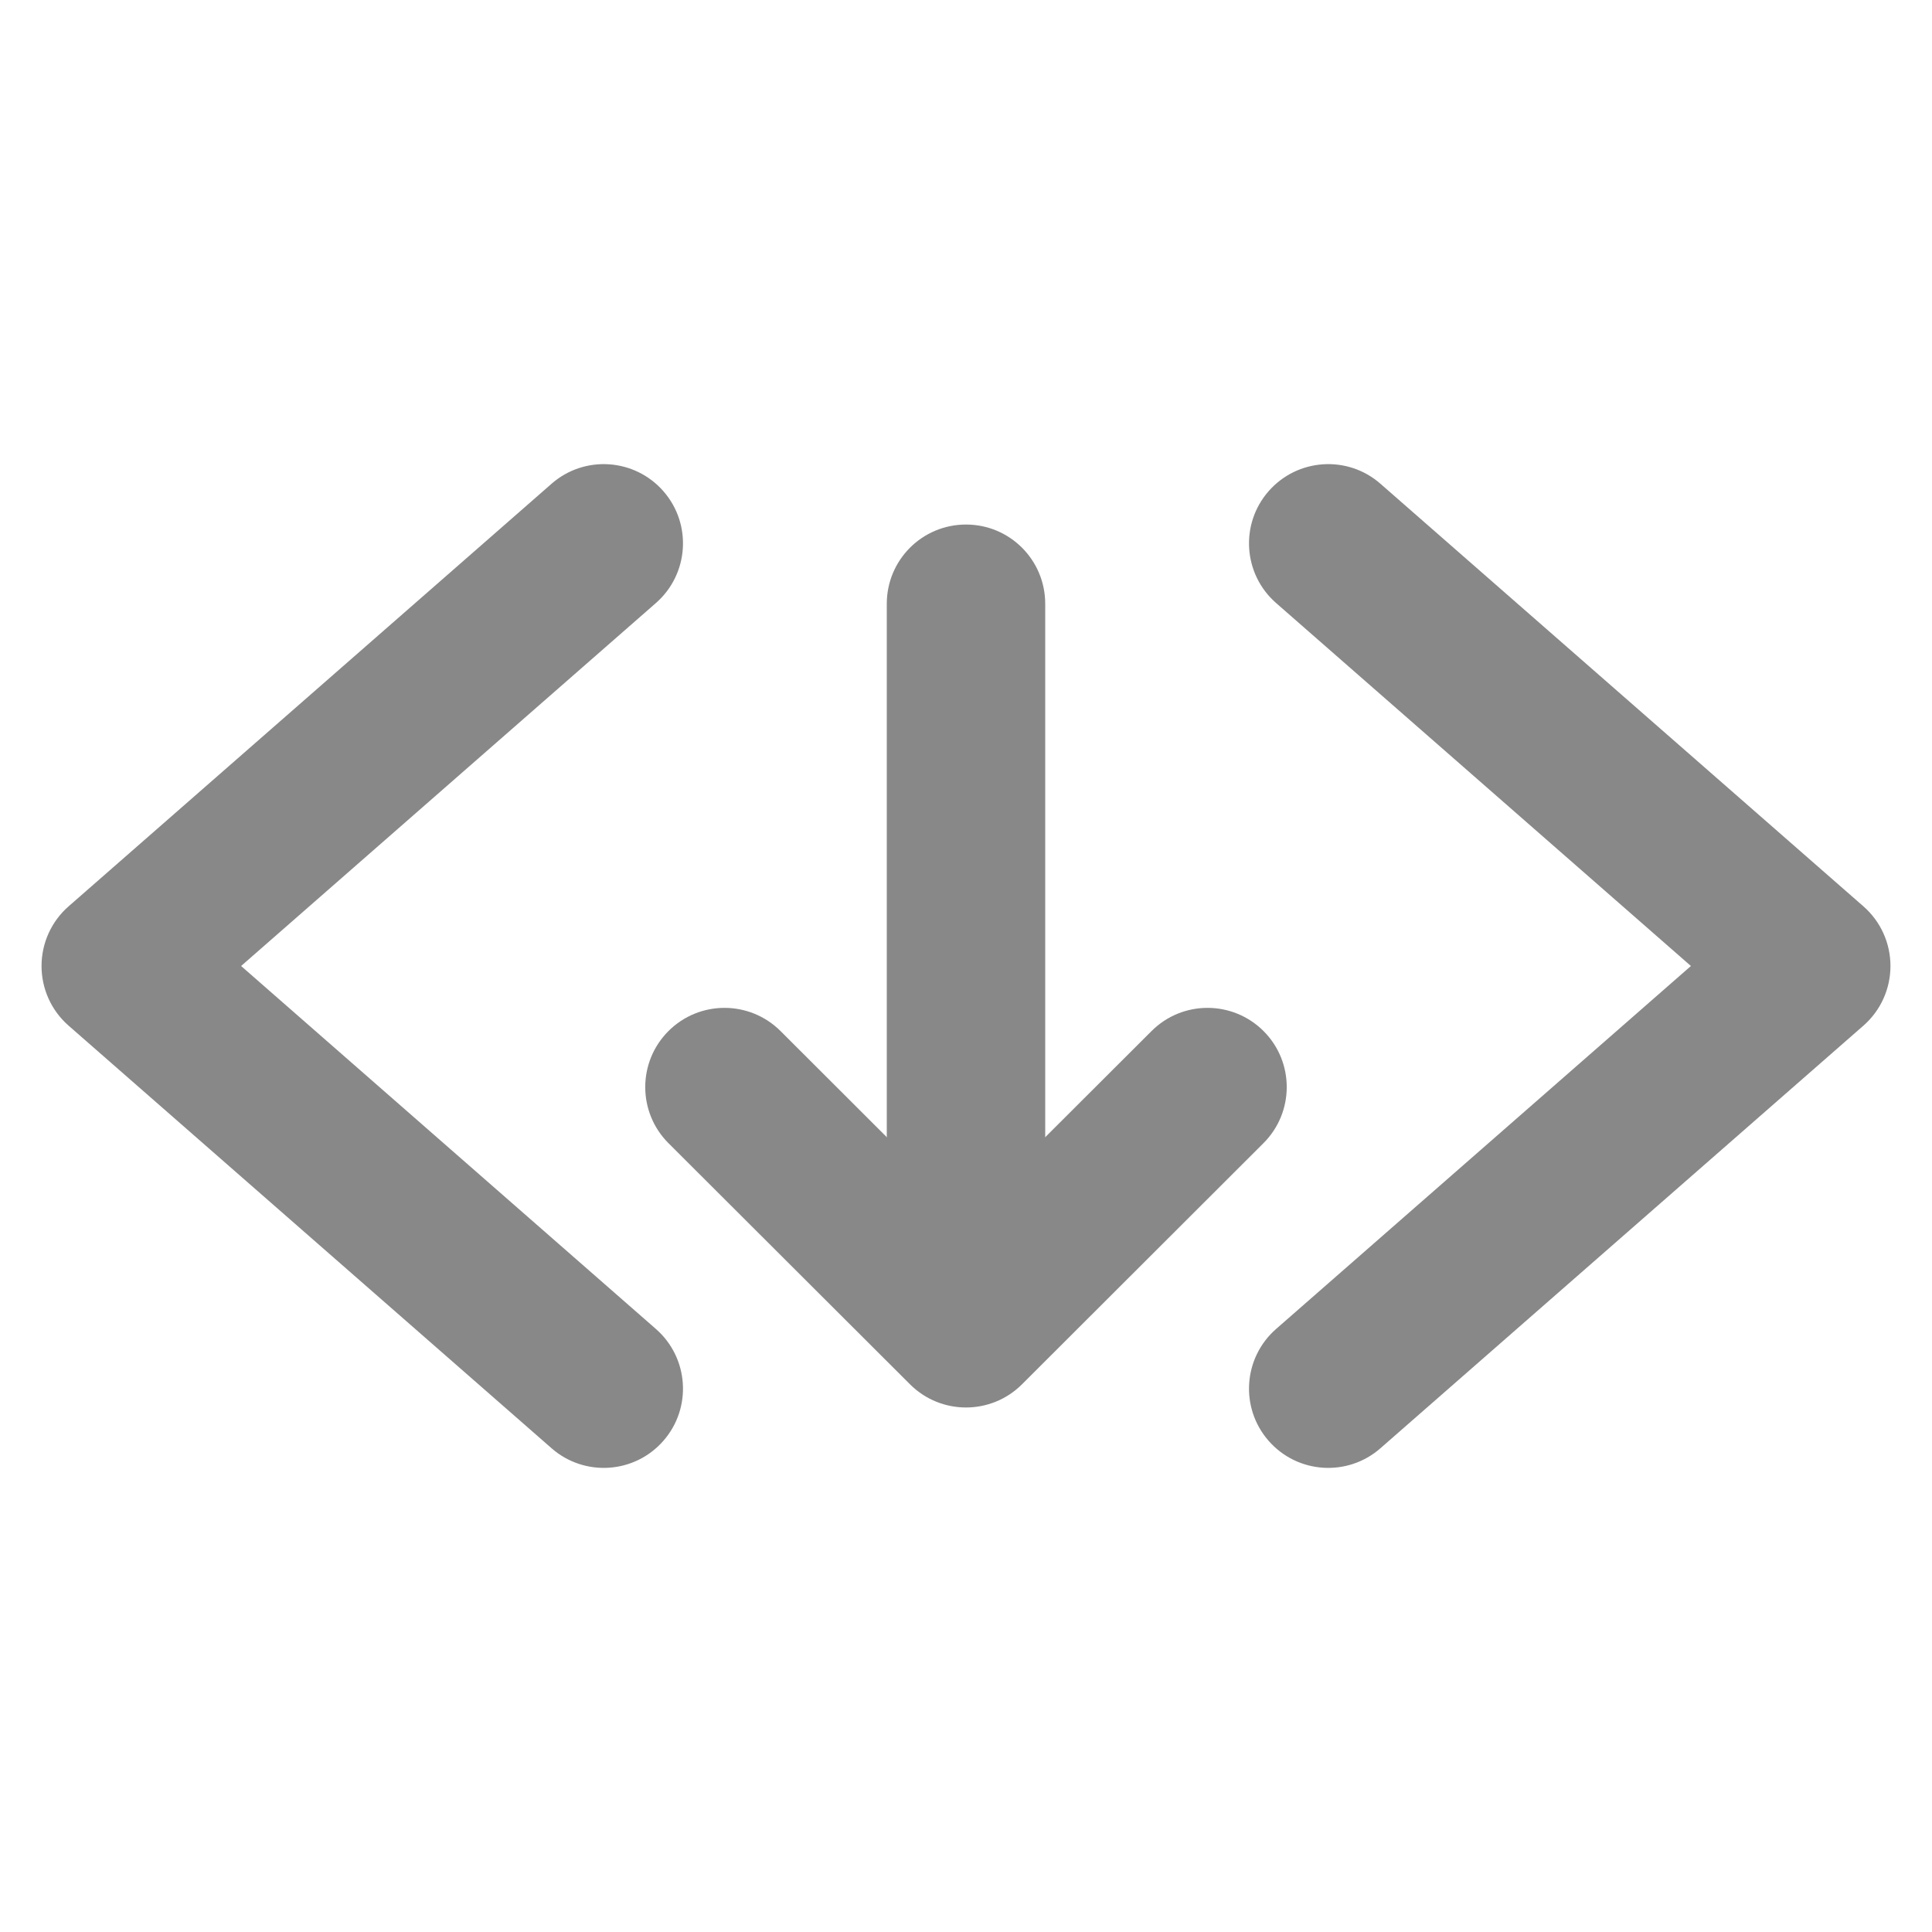 <svg width="24" height="24" viewBox="0 0 24 24" fill="none" xmlns="http://www.w3.org/2000/svg">
<path fill-rule="evenodd" clip-rule="evenodd" d="M8.241 6.102C8.599 6.511 8.557 7.133 8.148 7.491L2.995 12L8.148 16.509C8.557 16.867 8.599 17.489 8.241 17.898C7.883 18.308 7.261 18.349 6.852 17.991L0.852 12.741C0.638 12.554 0.516 12.284 0.516 12C0.516 11.716 0.638 11.446 0.852 11.259L6.852 6.009C7.261 5.651 7.883 5.693 8.241 6.102Z" fill="#888888"/>
<path fill-rule="evenodd" clip-rule="evenodd" d="M15.759 6.102C16.117 5.693 16.739 5.651 17.148 6.009L23.148 11.259C23.362 11.446 23.484 11.716 23.484 12C23.484 12.284 23.362 12.554 23.148 12.741L17.148 17.991C16.739 18.349 16.117 18.308 15.759 17.898C15.401 17.489 15.443 16.867 15.852 16.509L21.005 12L15.852 7.491C15.443 7.133 15.401 6.511 15.759 6.102Z" fill="#888888"/>
<path fill-rule="evenodd" clip-rule="evenodd" d="M8.303 12.809C8.688 12.424 9.311 12.424 9.696 12.808L12 15.109L14.305 12.808C14.689 12.424 15.312 12.424 15.697 12.809C16.081 13.194 16.08 13.817 15.695 14.201L12.695 17.197C12.311 17.58 11.689 17.58 11.305 17.197L8.304 14.201C7.92 13.817 7.919 13.194 8.303 12.809Z" fill="#888888"/>
<path fill-rule="evenodd" clip-rule="evenodd" d="M12 6.516C12.544 6.516 12.984 6.956 12.984 7.5V15.751C12.984 16.295 12.544 16.736 12 16.736C11.456 16.736 11.016 16.295 11.016 15.751V7.5C11.016 6.956 11.456 6.516 12 6.516Z" fill="#888888"/>
</svg>
